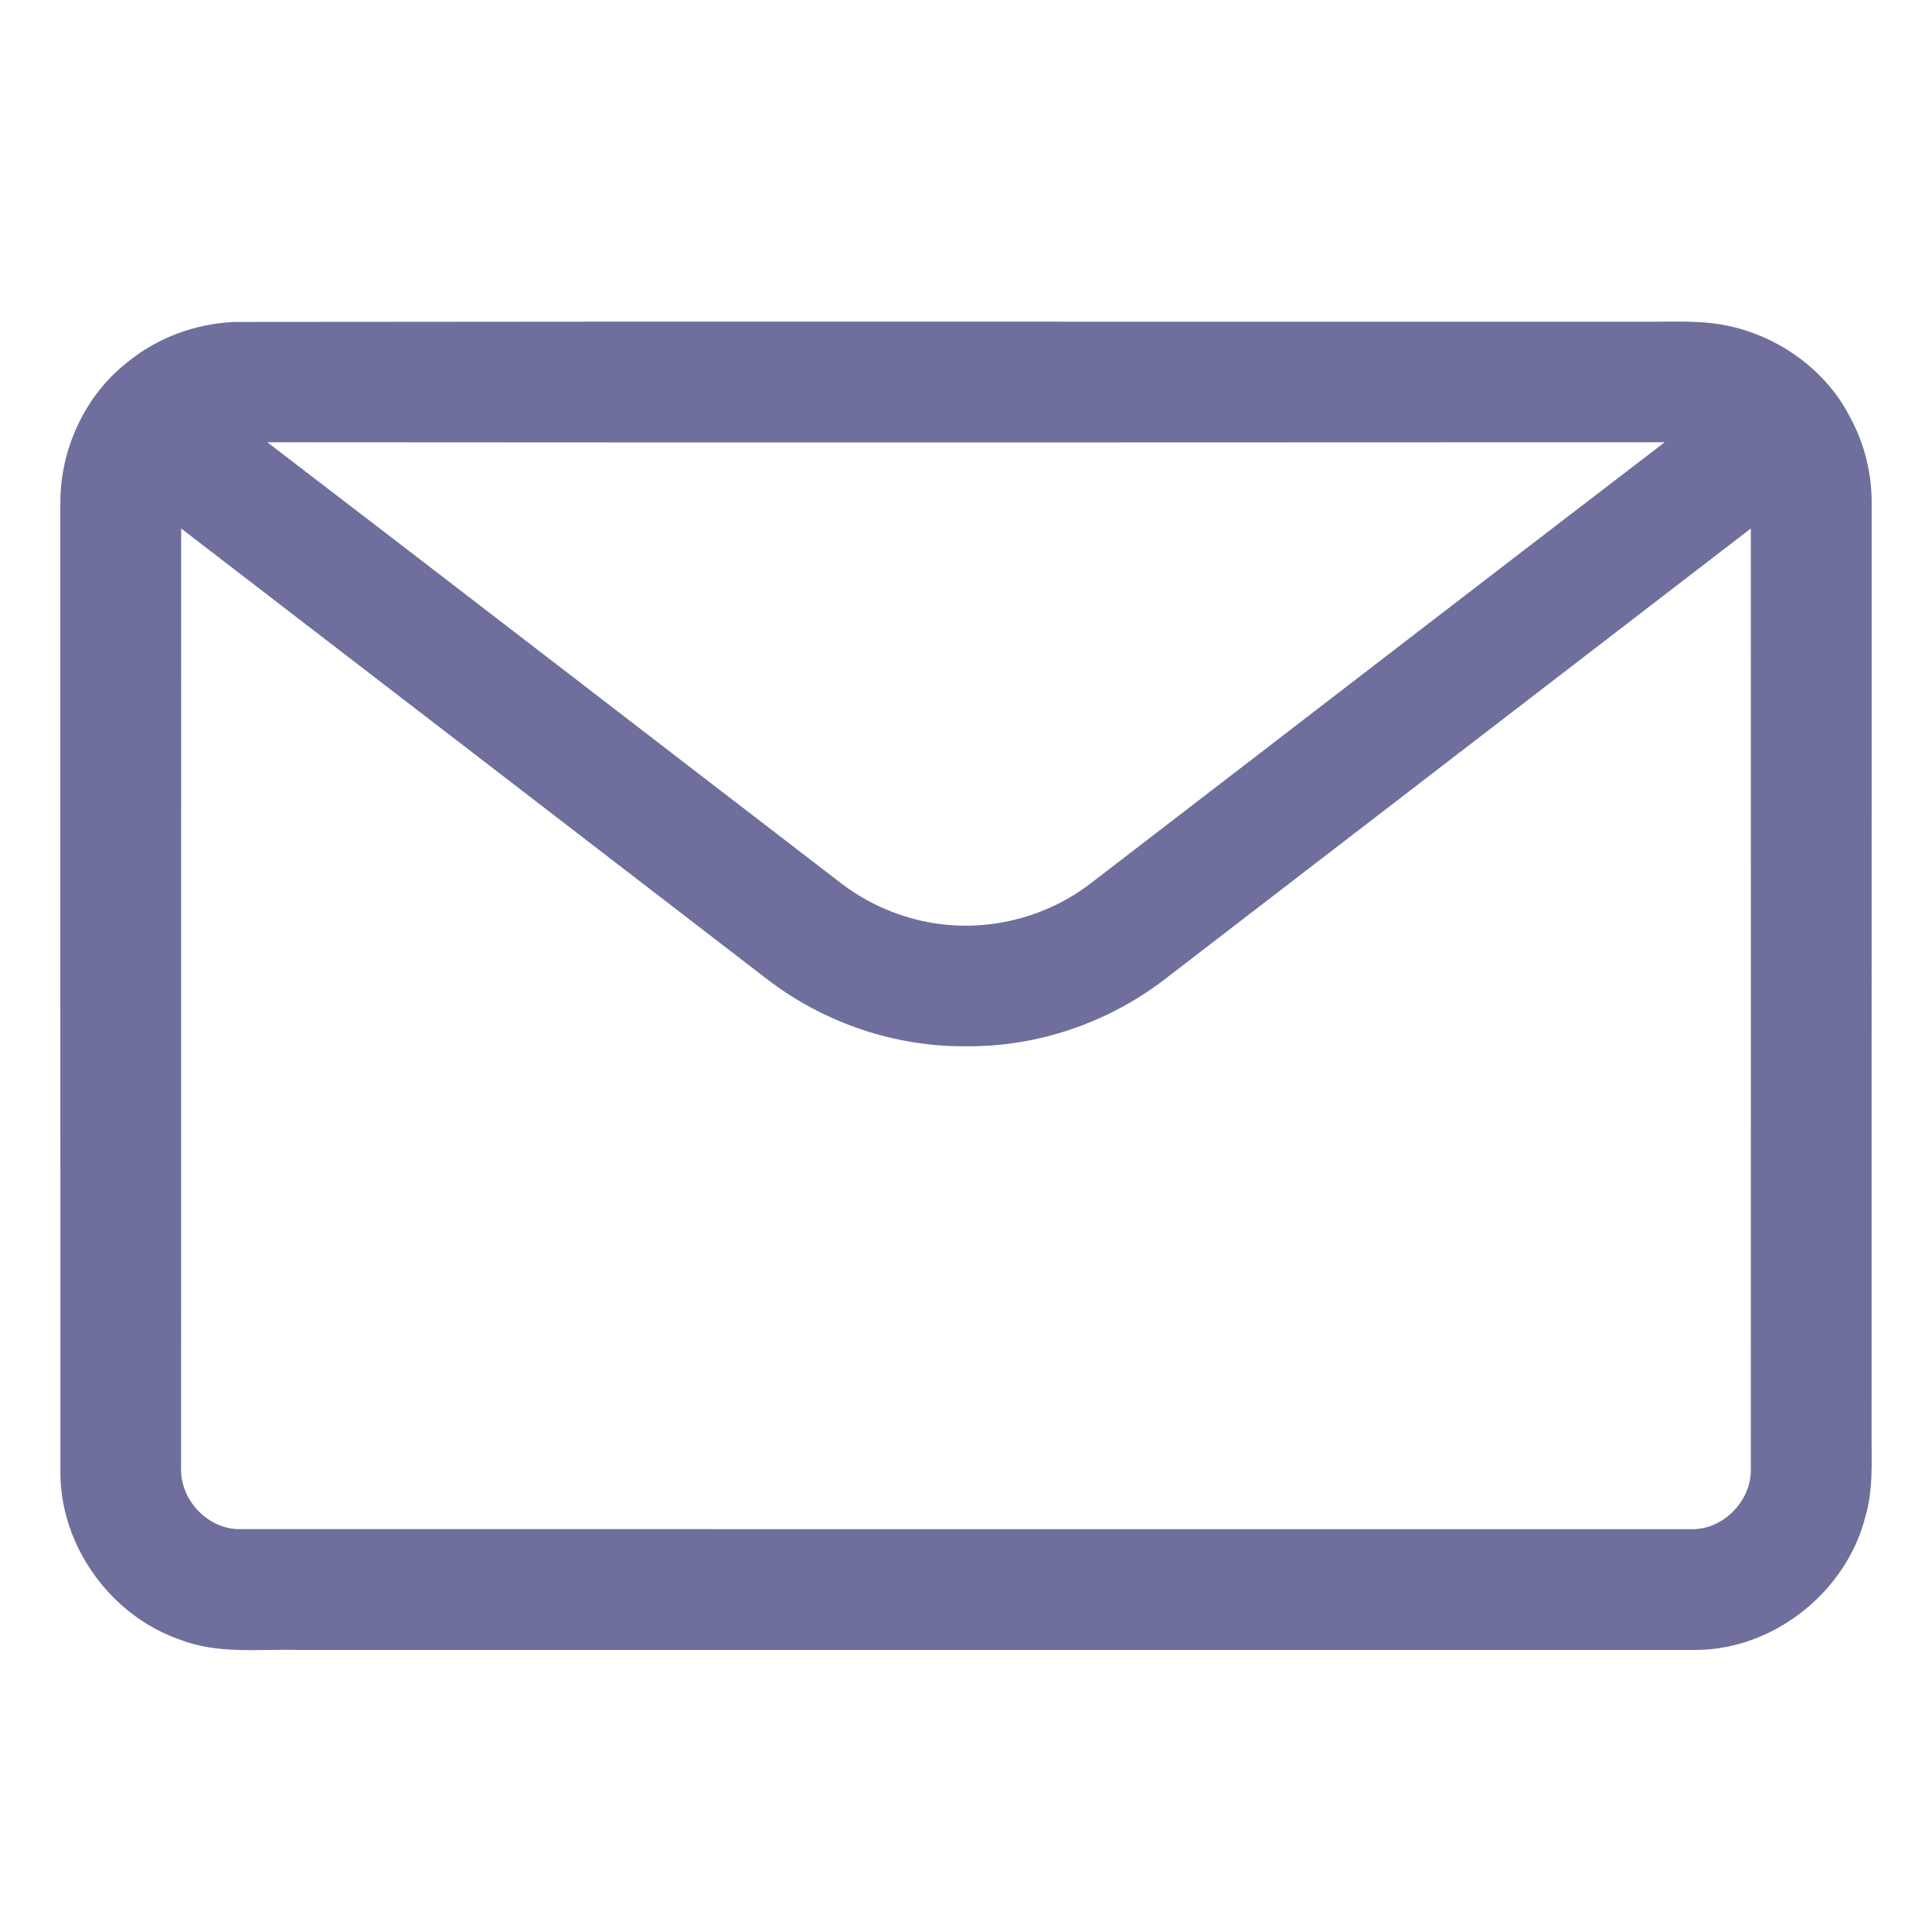<svg width="22" height="22" viewBox="0 0 22 22" fill="none" xmlns="http://www.w3.org/2000/svg">
<path d="M2.676 3.666C8.03 3.659 13.383 3.665 18.736 3.663C19.056 3.666 19.381 3.643 19.695 3.714C20.273 3.841 20.801 4.224 21.069 4.755C21.23 5.049 21.312 5.382 21.313 5.716C21.312 9.239 21.313 12.762 21.312 16.286C21.309 16.616 21.336 16.954 21.24 17.276C21.023 18.123 20.211 18.773 19.335 18.788C14.021 18.788 8.707 18.788 3.393 18.788C2.942 18.777 2.475 18.839 2.044 18.669C1.268 18.398 0.704 17.626 0.688 16.803C0.686 13.107 0.688 9.411 0.687 5.716C0.689 5.117 0.962 4.516 1.432 4.14C1.779 3.849 2.225 3.683 2.676 3.666ZM3.044 5.036C5.227 6.707 7.402 8.387 9.582 10.061C9.893 10.299 10.265 10.456 10.652 10.515C11.27 10.61 11.922 10.442 12.417 10.061C14.598 8.387 16.773 6.707 18.956 5.036C13.652 5.039 8.348 5.04 3.044 5.036ZM2.063 6.018C2.062 9.585 2.063 13.151 2.062 16.718C2.051 17.071 2.352 17.401 2.707 17.412C8.222 17.414 13.737 17.412 19.252 17.413C19.622 17.425 19.951 17.086 19.937 16.717C19.937 13.151 19.938 9.585 19.937 6.018C17.711 7.731 15.484 9.442 13.258 11.155C12.616 11.648 11.808 11.923 10.998 11.914C10.189 11.922 9.382 11.646 8.74 11.154C6.515 9.441 4.289 7.73 2.063 6.018Z" fill="#6F6F9D"/>
</svg>
